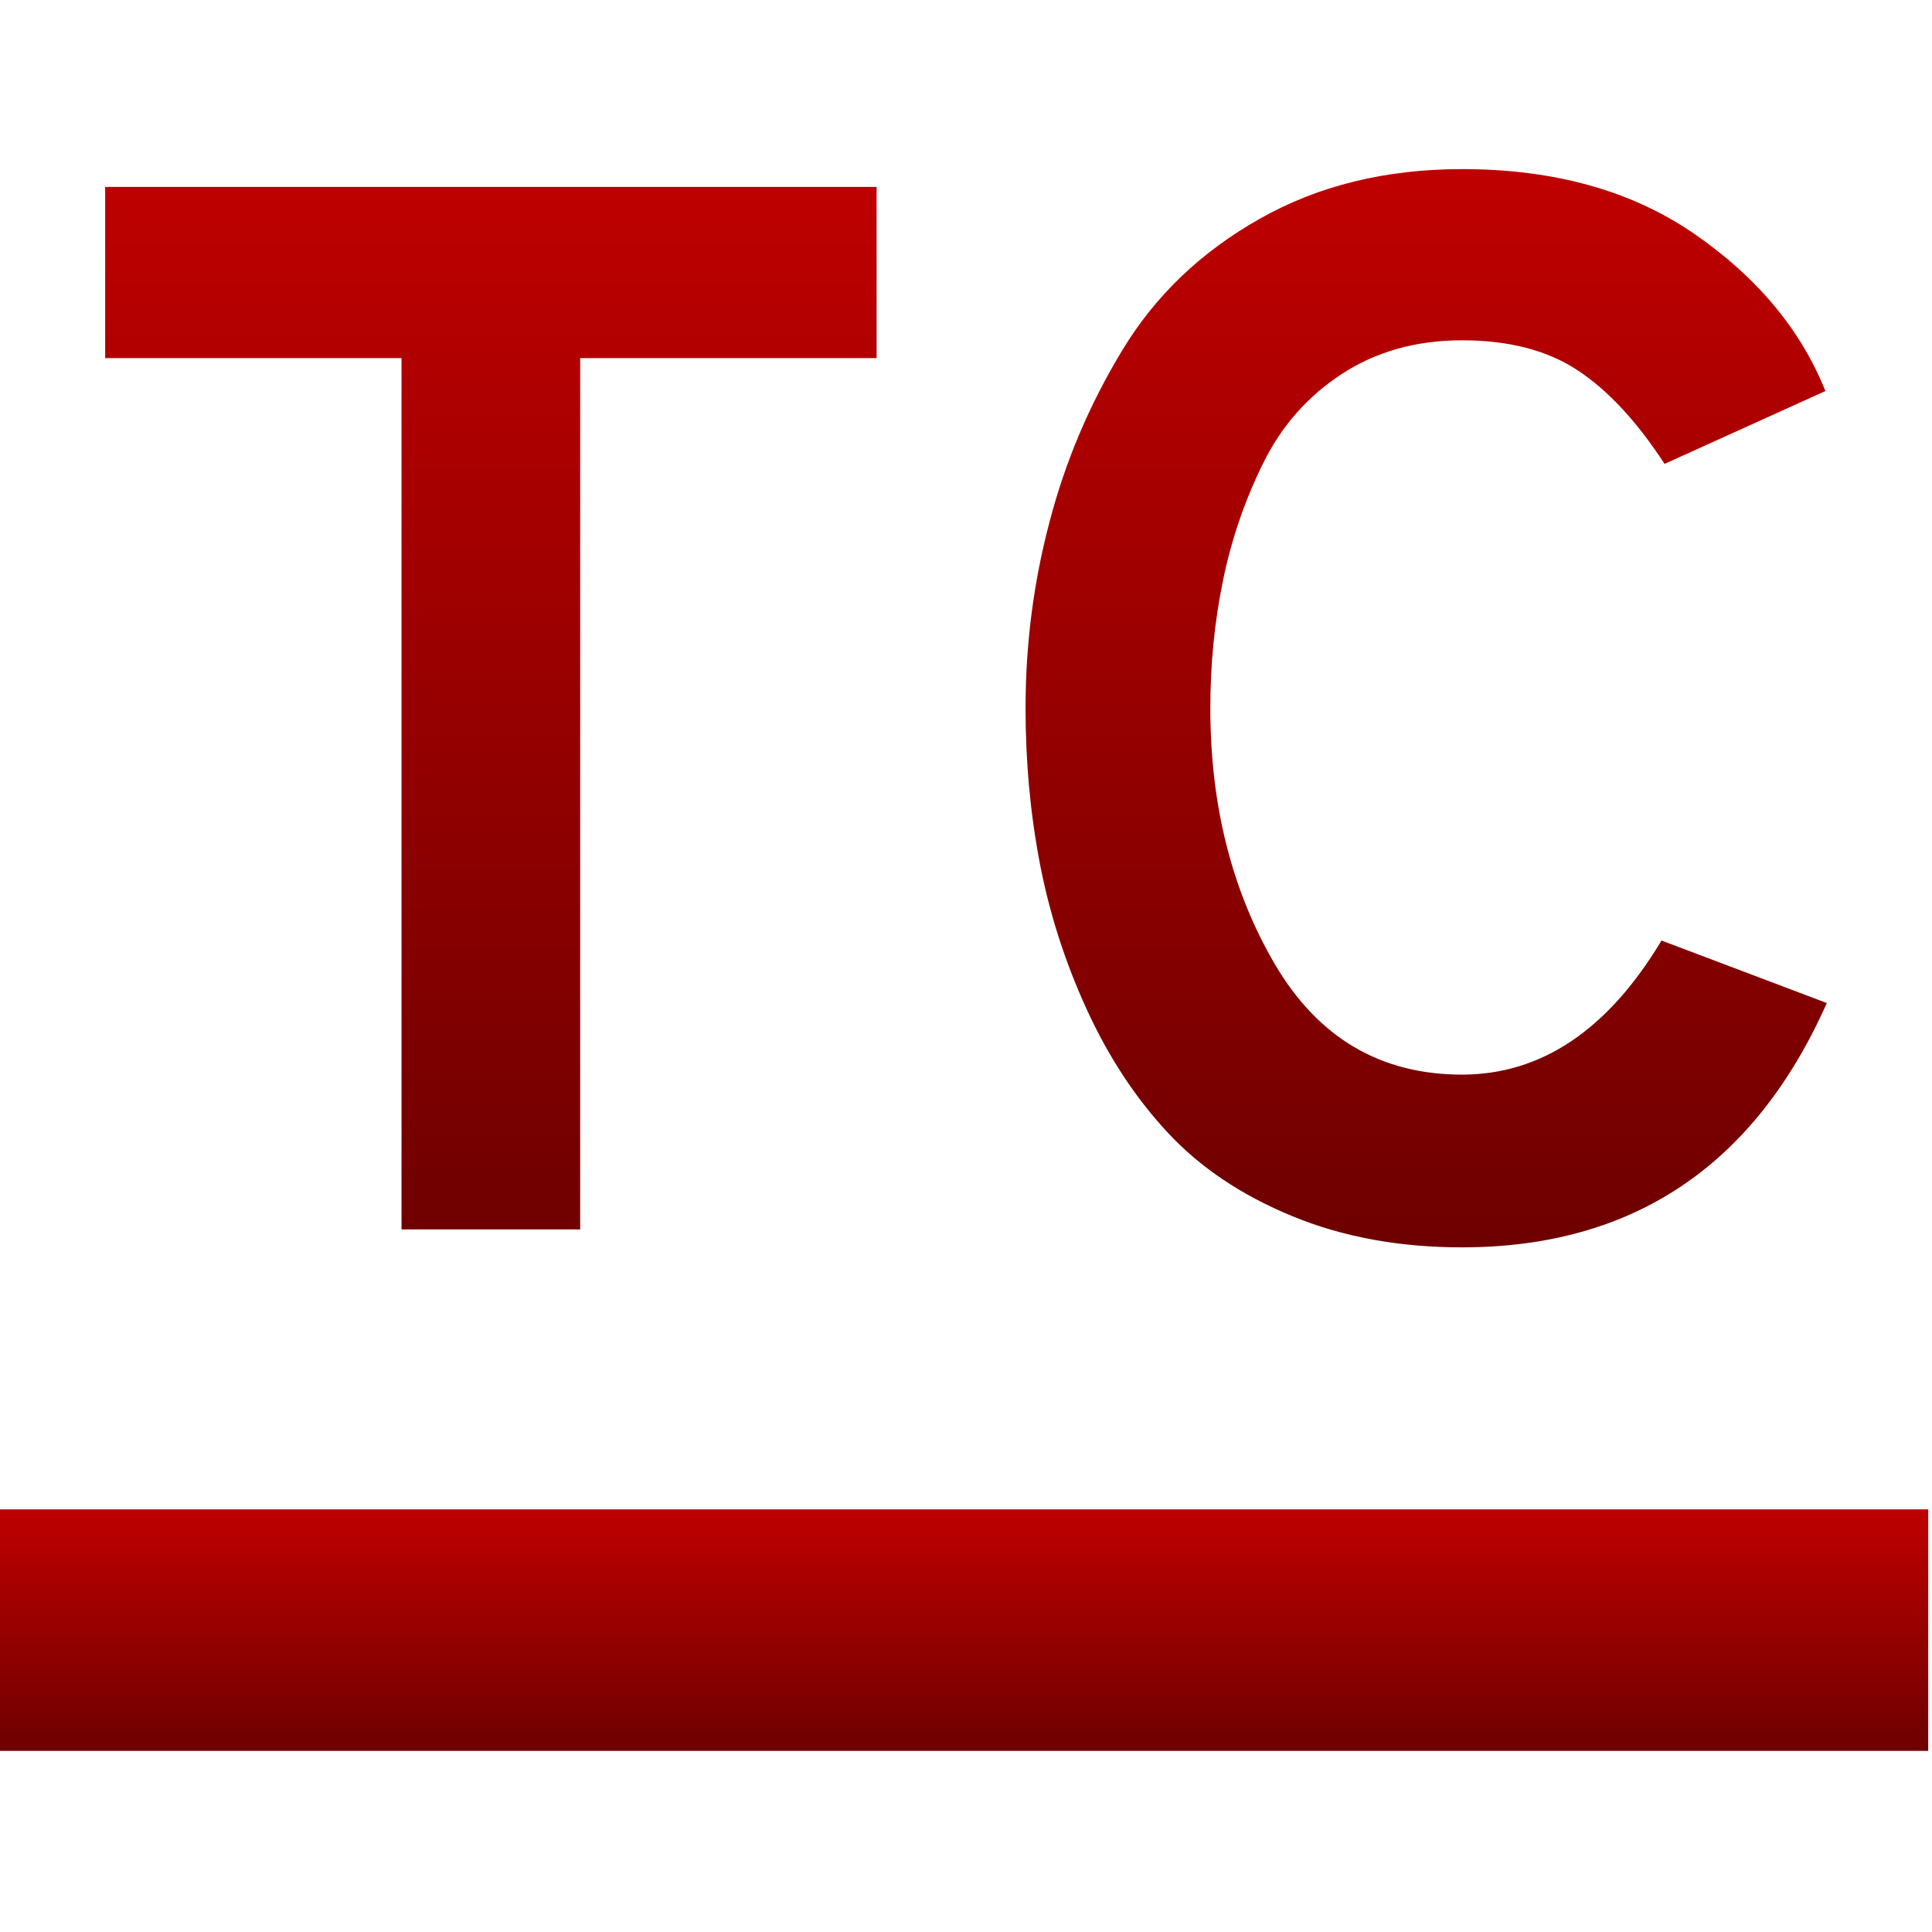 <svg xmlns="http://www.w3.org/2000/svg" xmlns:xlink="http://www.w3.org/1999/xlink" width="64" height="64" viewBox="0 0 64 64" version="1.1"><defs><linearGradient id="linear0" gradientUnits="userSpaceOnUse" x1="0" y1="0" x2="0" y2="1" gradientTransform="matrix(64,0,0,8,-0.125,50)"><stop offset="0" style="stop-color:#bf0000;stop-opacity:1;"/><stop offset="1" style="stop-color:#6e0000;stop-opacity:1;"/></linearGradient><linearGradient id="linear1" gradientUnits="userSpaceOnUse" x1="0" y1="0" x2="0" y2="1" gradientTransform="matrix(57.031,0,0,35.719,3.484,5.602)"><stop offset="0" style="stop-color:#bf0000;stop-opacity:1;"/><stop offset="1" style="stop-color:#6e0000;stop-opacity:1;"/></linearGradient></defs><g id="surface1"><path style=" stroke:none;fill-rule:evenodd;fill:url(#linear0);" d="M -0.125 50 L 63.875 50 L 63.875 58 L -0.125 58 Z M -0.125 50 "/><path style=" stroke:none;fill-rule:evenodd;fill:url(#linear1);" d="M 29.039 11.863 L 19.219 11.863 L 19.219 40.727 L 13.301 40.727 L 13.301 11.863 L 3.484 11.863 L 3.484 6.191 L 29.039 6.191 Z M 48.43 41.32 C 46.355 41.32 44.48 40.977 42.805 40.285 C 41.125 39.594 39.754 38.672 38.684 37.52 C 37.613 36.371 36.719 35.008 35.996 33.43 C 35.273 31.848 34.758 30.234 34.445 28.594 C 34.129 26.945 33.973 25.234 33.973 23.461 C 33.973 21.355 34.234 19.301 34.766 17.293 C 35.289 15.285 36.094 13.387 37.18 11.598 C 38.266 9.801 39.777 8.352 41.719 7.254 C 43.66 6.152 45.898 5.602 48.43 5.602 C 51.488 5.602 54.051 6.316 56.125 7.746 C 58.199 9.176 59.648 10.91 60.469 12.953 L 55.141 15.367 C 54.219 13.953 53.254 12.918 52.254 12.262 C 51.25 11.602 49.977 11.273 48.43 11.273 C 46.914 11.273 45.594 11.645 44.457 12.383 C 43.324 13.121 42.453 14.109 41.844 15.344 C 41.234 16.578 40.789 17.879 40.512 19.238 C 40.23 20.605 40.094 22.012 40.094 23.461 C 40.094 26.684 40.809 29.512 42.234 31.945 C 43.668 34.379 45.73 35.598 48.43 35.598 C 51.059 35.598 53.266 34.117 55.039 31.156 L 60.516 33.227 C 58.117 38.621 54.086 41.32 48.43 41.32 Z M 48.43 41.32 "/></g></svg>
